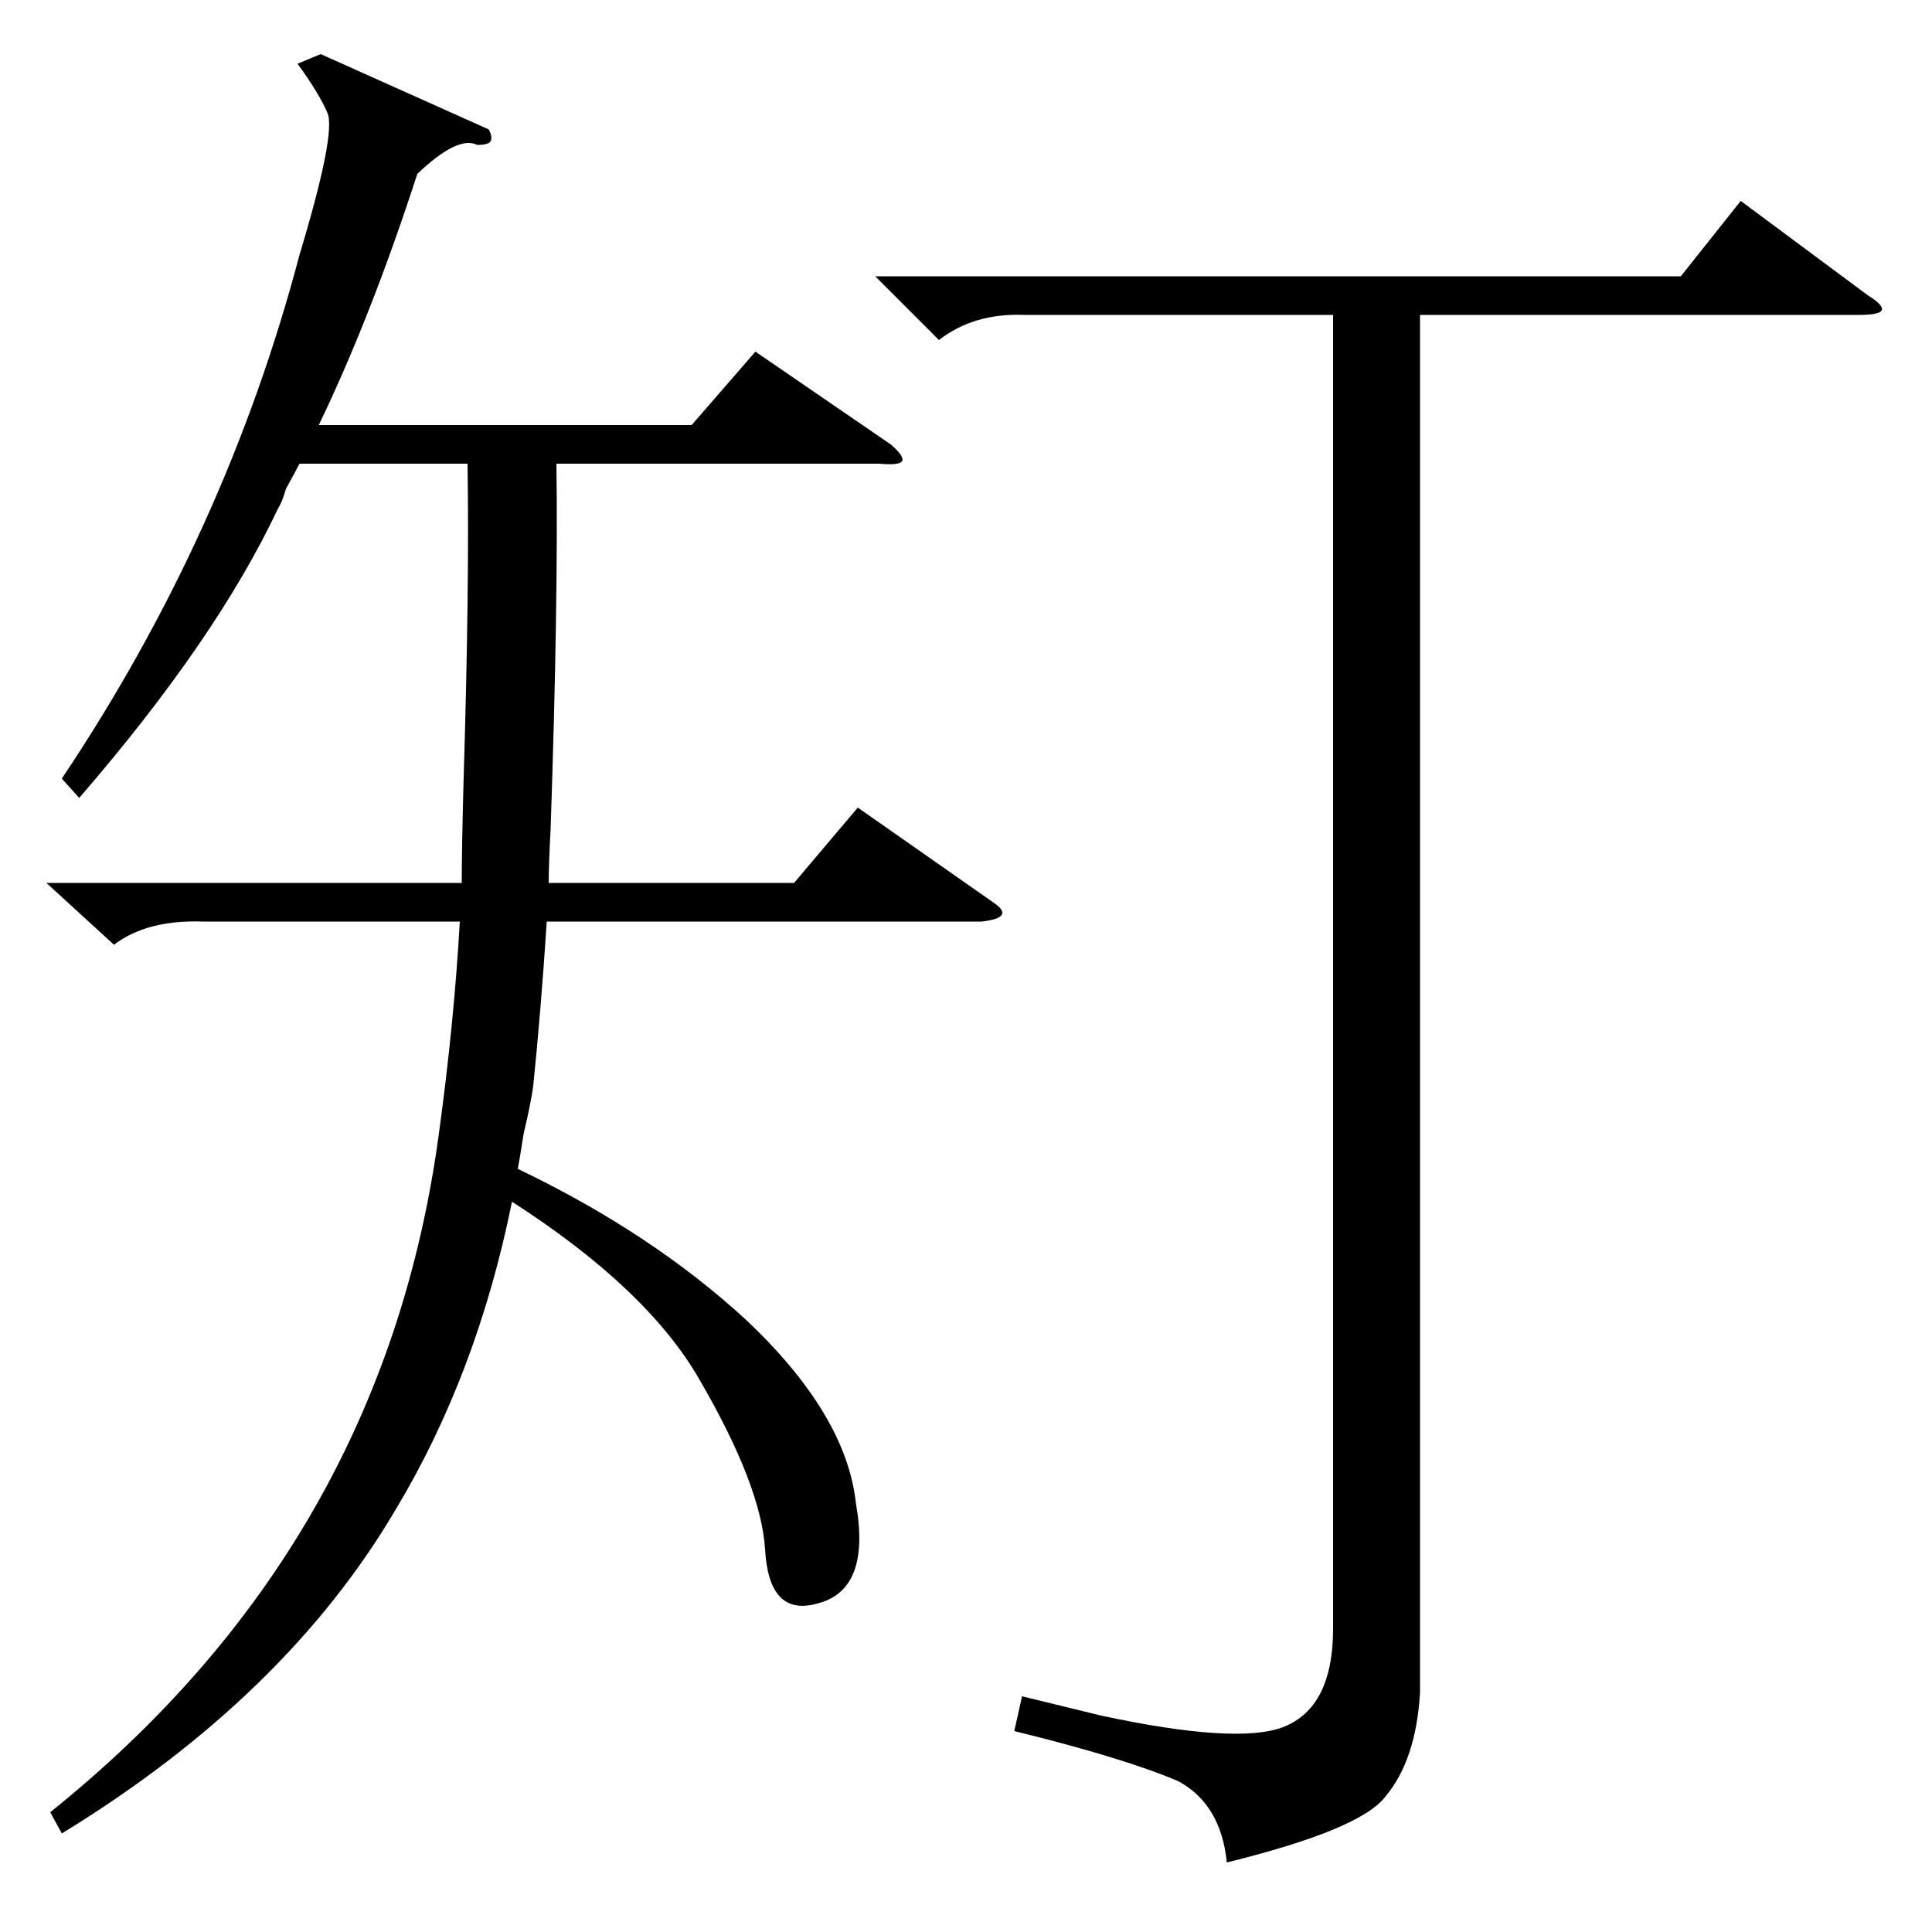 <?xml version="1.0" standalone="no"?>
<!DOCTYPE svg PUBLIC "-//W3C//DTD SVG 1.1//EN" "http://www.w3.org/Graphics/SVG/1.1/DTD/svg11.dtd" >
<svg xmlns="http://www.w3.org/2000/svg" xmlns:xlink="http://www.w3.org/1999/xlink" version="1.1" viewBox="0 -150 1000 1000">
  <g transform="matrix(1 0 0 -1 0 850)">
   <path fill="currentColor"
d="M253 933q2 -4 1 -6t-7 -2q-10 5 -31 -15q-24 -74 -51 -130h193l33 38l70 -48q7 -6 6 -8.5t-12 -1.5h-167q1 -71 -3 -189q-1 -19 -1 -28h127l33 39l70 -49q6 -4 4.5 -6.5t-10.5 -3.5h-225q-3 -46 -7 -85q-1 -8 -5 -25q-2 -13 -3 -18q69 -33 118 -78q52 -49 57 -95
q8 -45 -20 -52q-25 -7 -27 28q-2 33 -34 88q-27 47 -97 92q-18 -89 -60 -159q-57 -97 -173 -168l-6 11q172 138 201 350q8 58 11 111h-133q-29 1 -46 -12l-35 32h215q0 18 1 55q3 98 2 162h-87q-2 -4 -7 -13q-2 -7 -4 -10q-32 -68 -103 -150l-9 10q85 127 123 271
q19 63 14.5 73.5t-15.5 25.5l12 5zM453 857h417l31 39l66 -49q8 -5 7 -7.5t-12 -2.5h-227v-713q-2 -35 -18 -54q-13 -17 -82 -34q-3 30 -25 42q-28 12 -85 26l4 18l41 -10q70 -15 94 -6q26 10 26 51v680h-160q-26 1 -44 -13z" />
  </g>

</svg>
